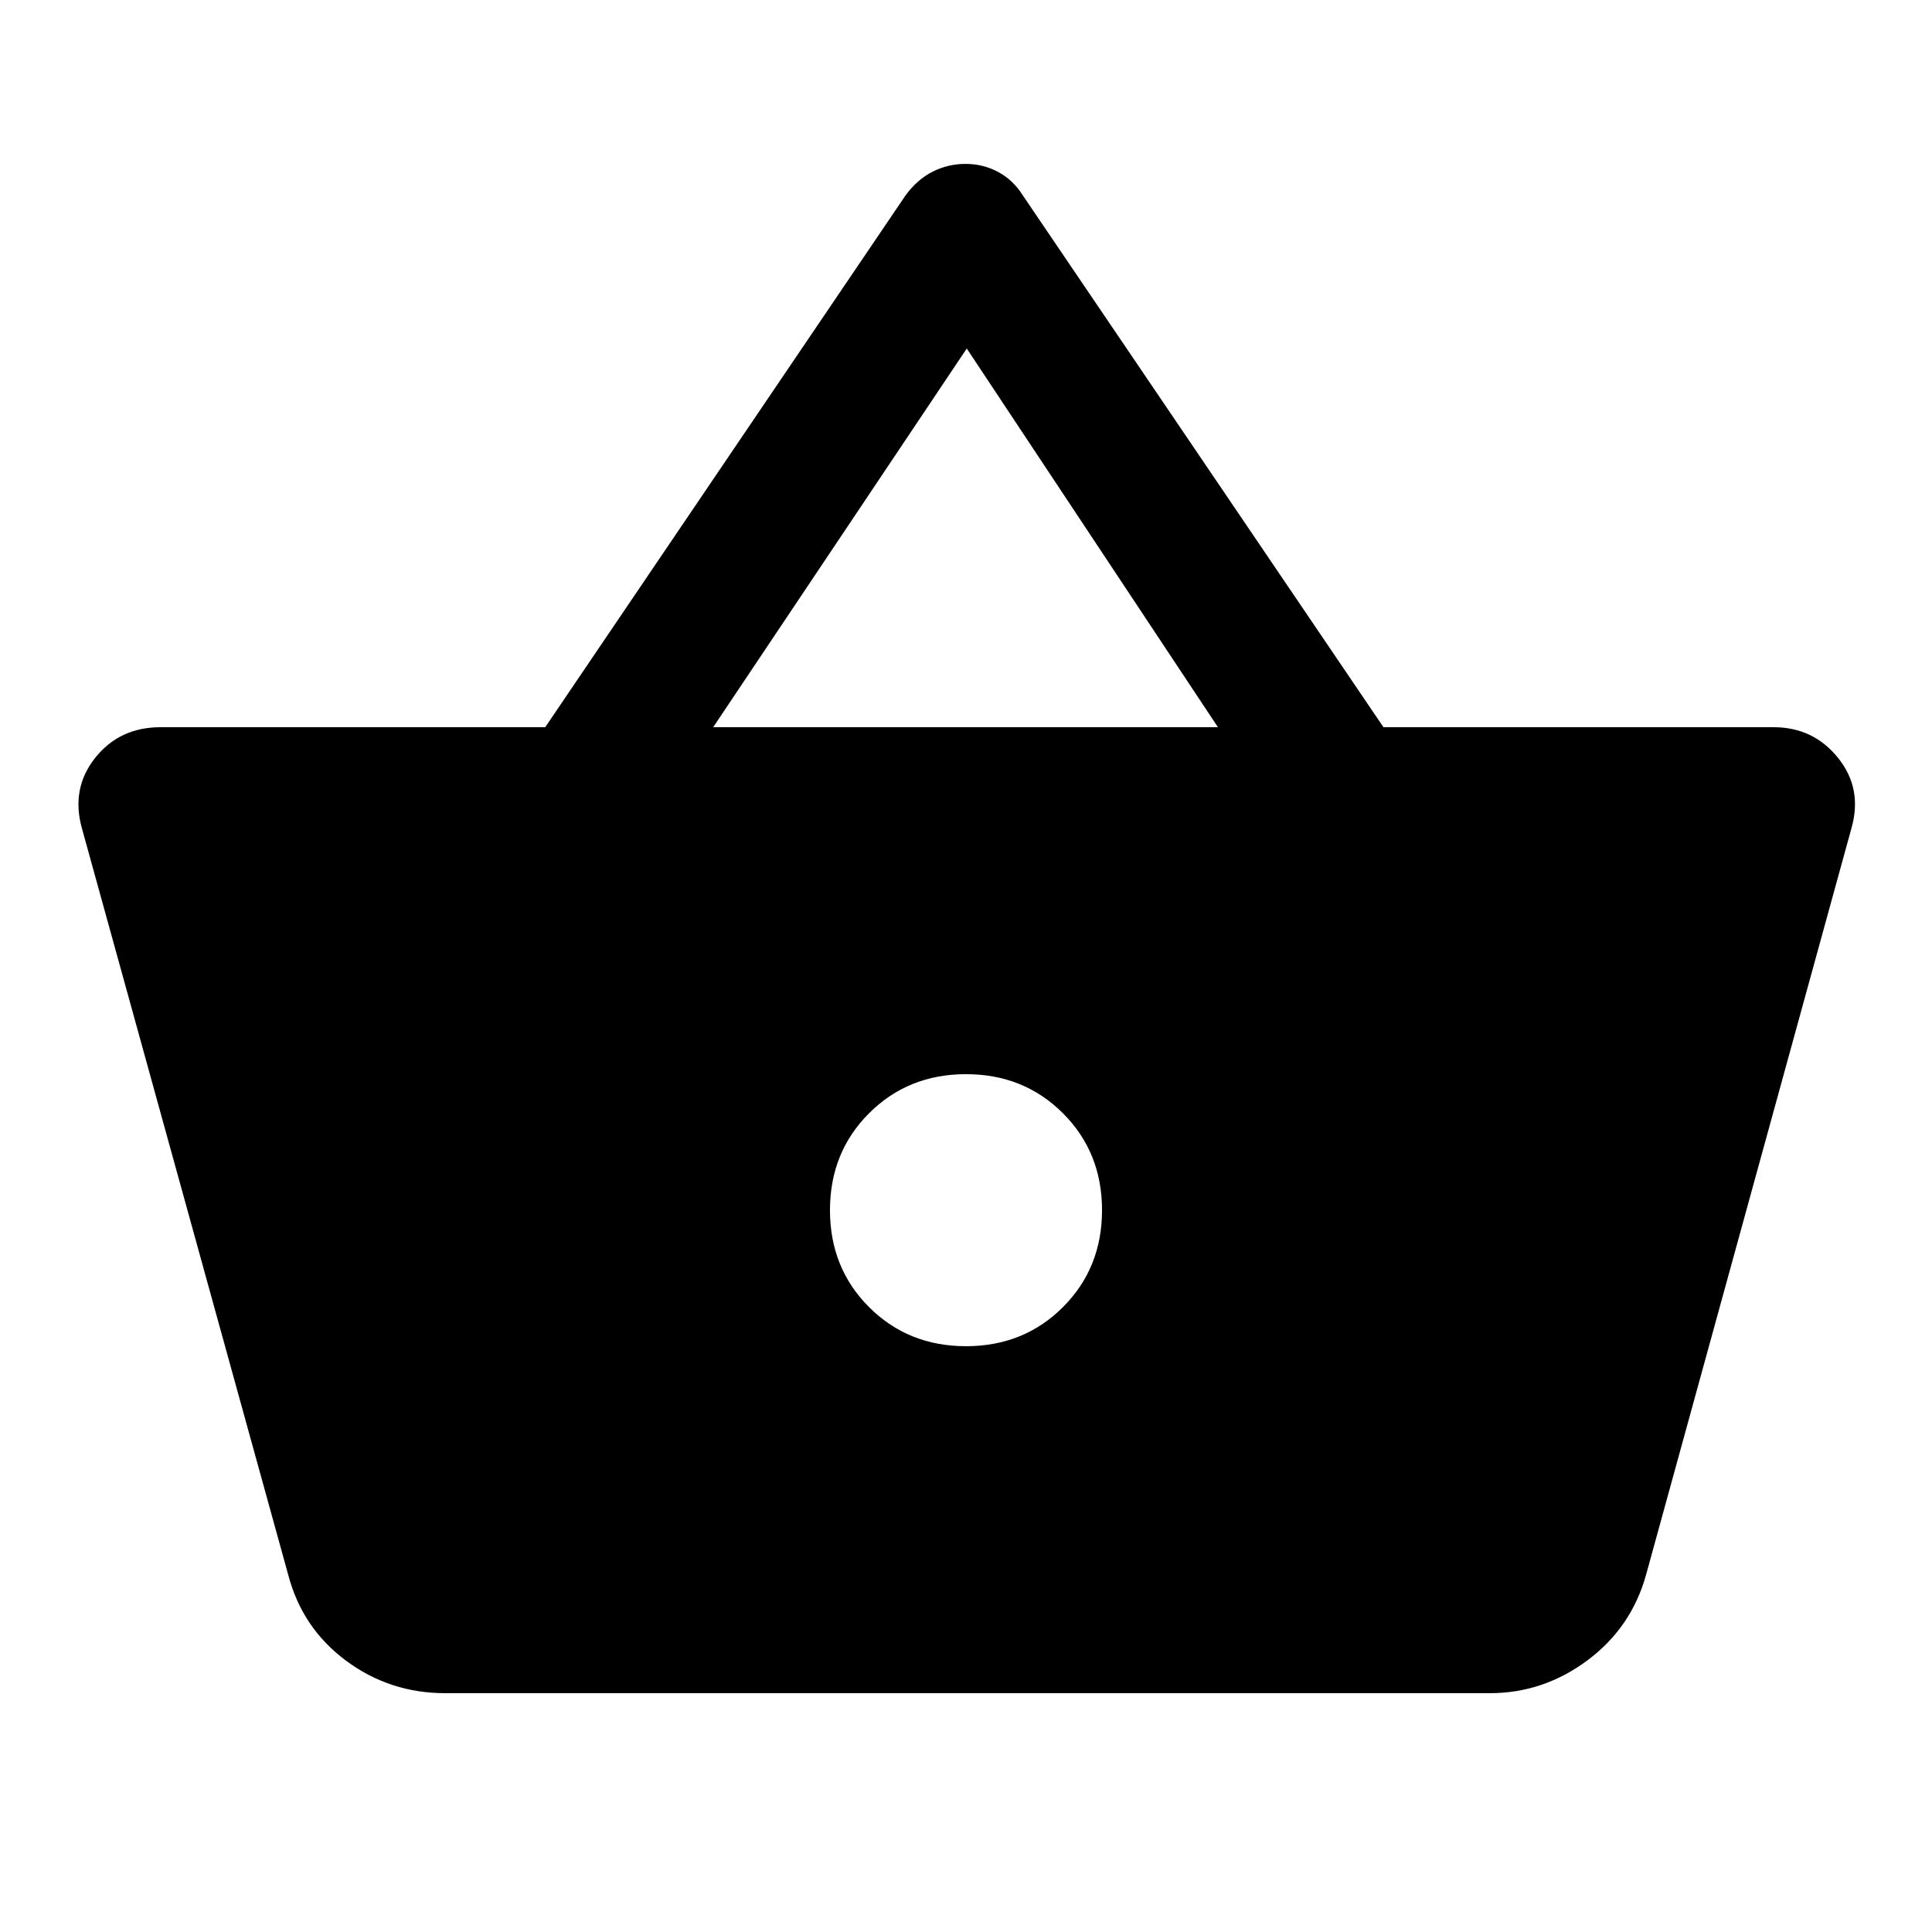 <svg xmlns="http://www.w3.org/2000/svg" height="40" viewBox="0 -960 960 960" width="40"><path d="M221.21-118.67q-27.52 0-49.26-16.14t-28.69-42.52L40.72-548.36q-5.54-19.77 6.55-35.04 12.09-15.26 32.53-15.26h191.12L450-862.97q5.77-7.85 13.4-11.72 7.63-3.87 16.37-3.87 8.74 0 16.2 4 7.47 4 12.23 11.59l179.23 264.31h193.85q19.77 0 32.05 15.26 12.28 15.27 6.62 35.04L817.97-177.67q-7.28 26.39-29.19 42.69-21.91 16.31-48.5 16.31H221.21ZM480-291.08q28.74 0 48.17-19.42 19.42-19.42 19.42-48.17 0-28.74-19.42-48.16-19.43-19.42-48.17-19.42-28.74 0-48.17 19.42-19.42 19.42-19.42 48.16 0 28.75 19.42 48.17 19.43 19.42 48.17 19.42ZM354.38-598.66h250.8l-124.8-188.16-126 188.16Z"/></svg>